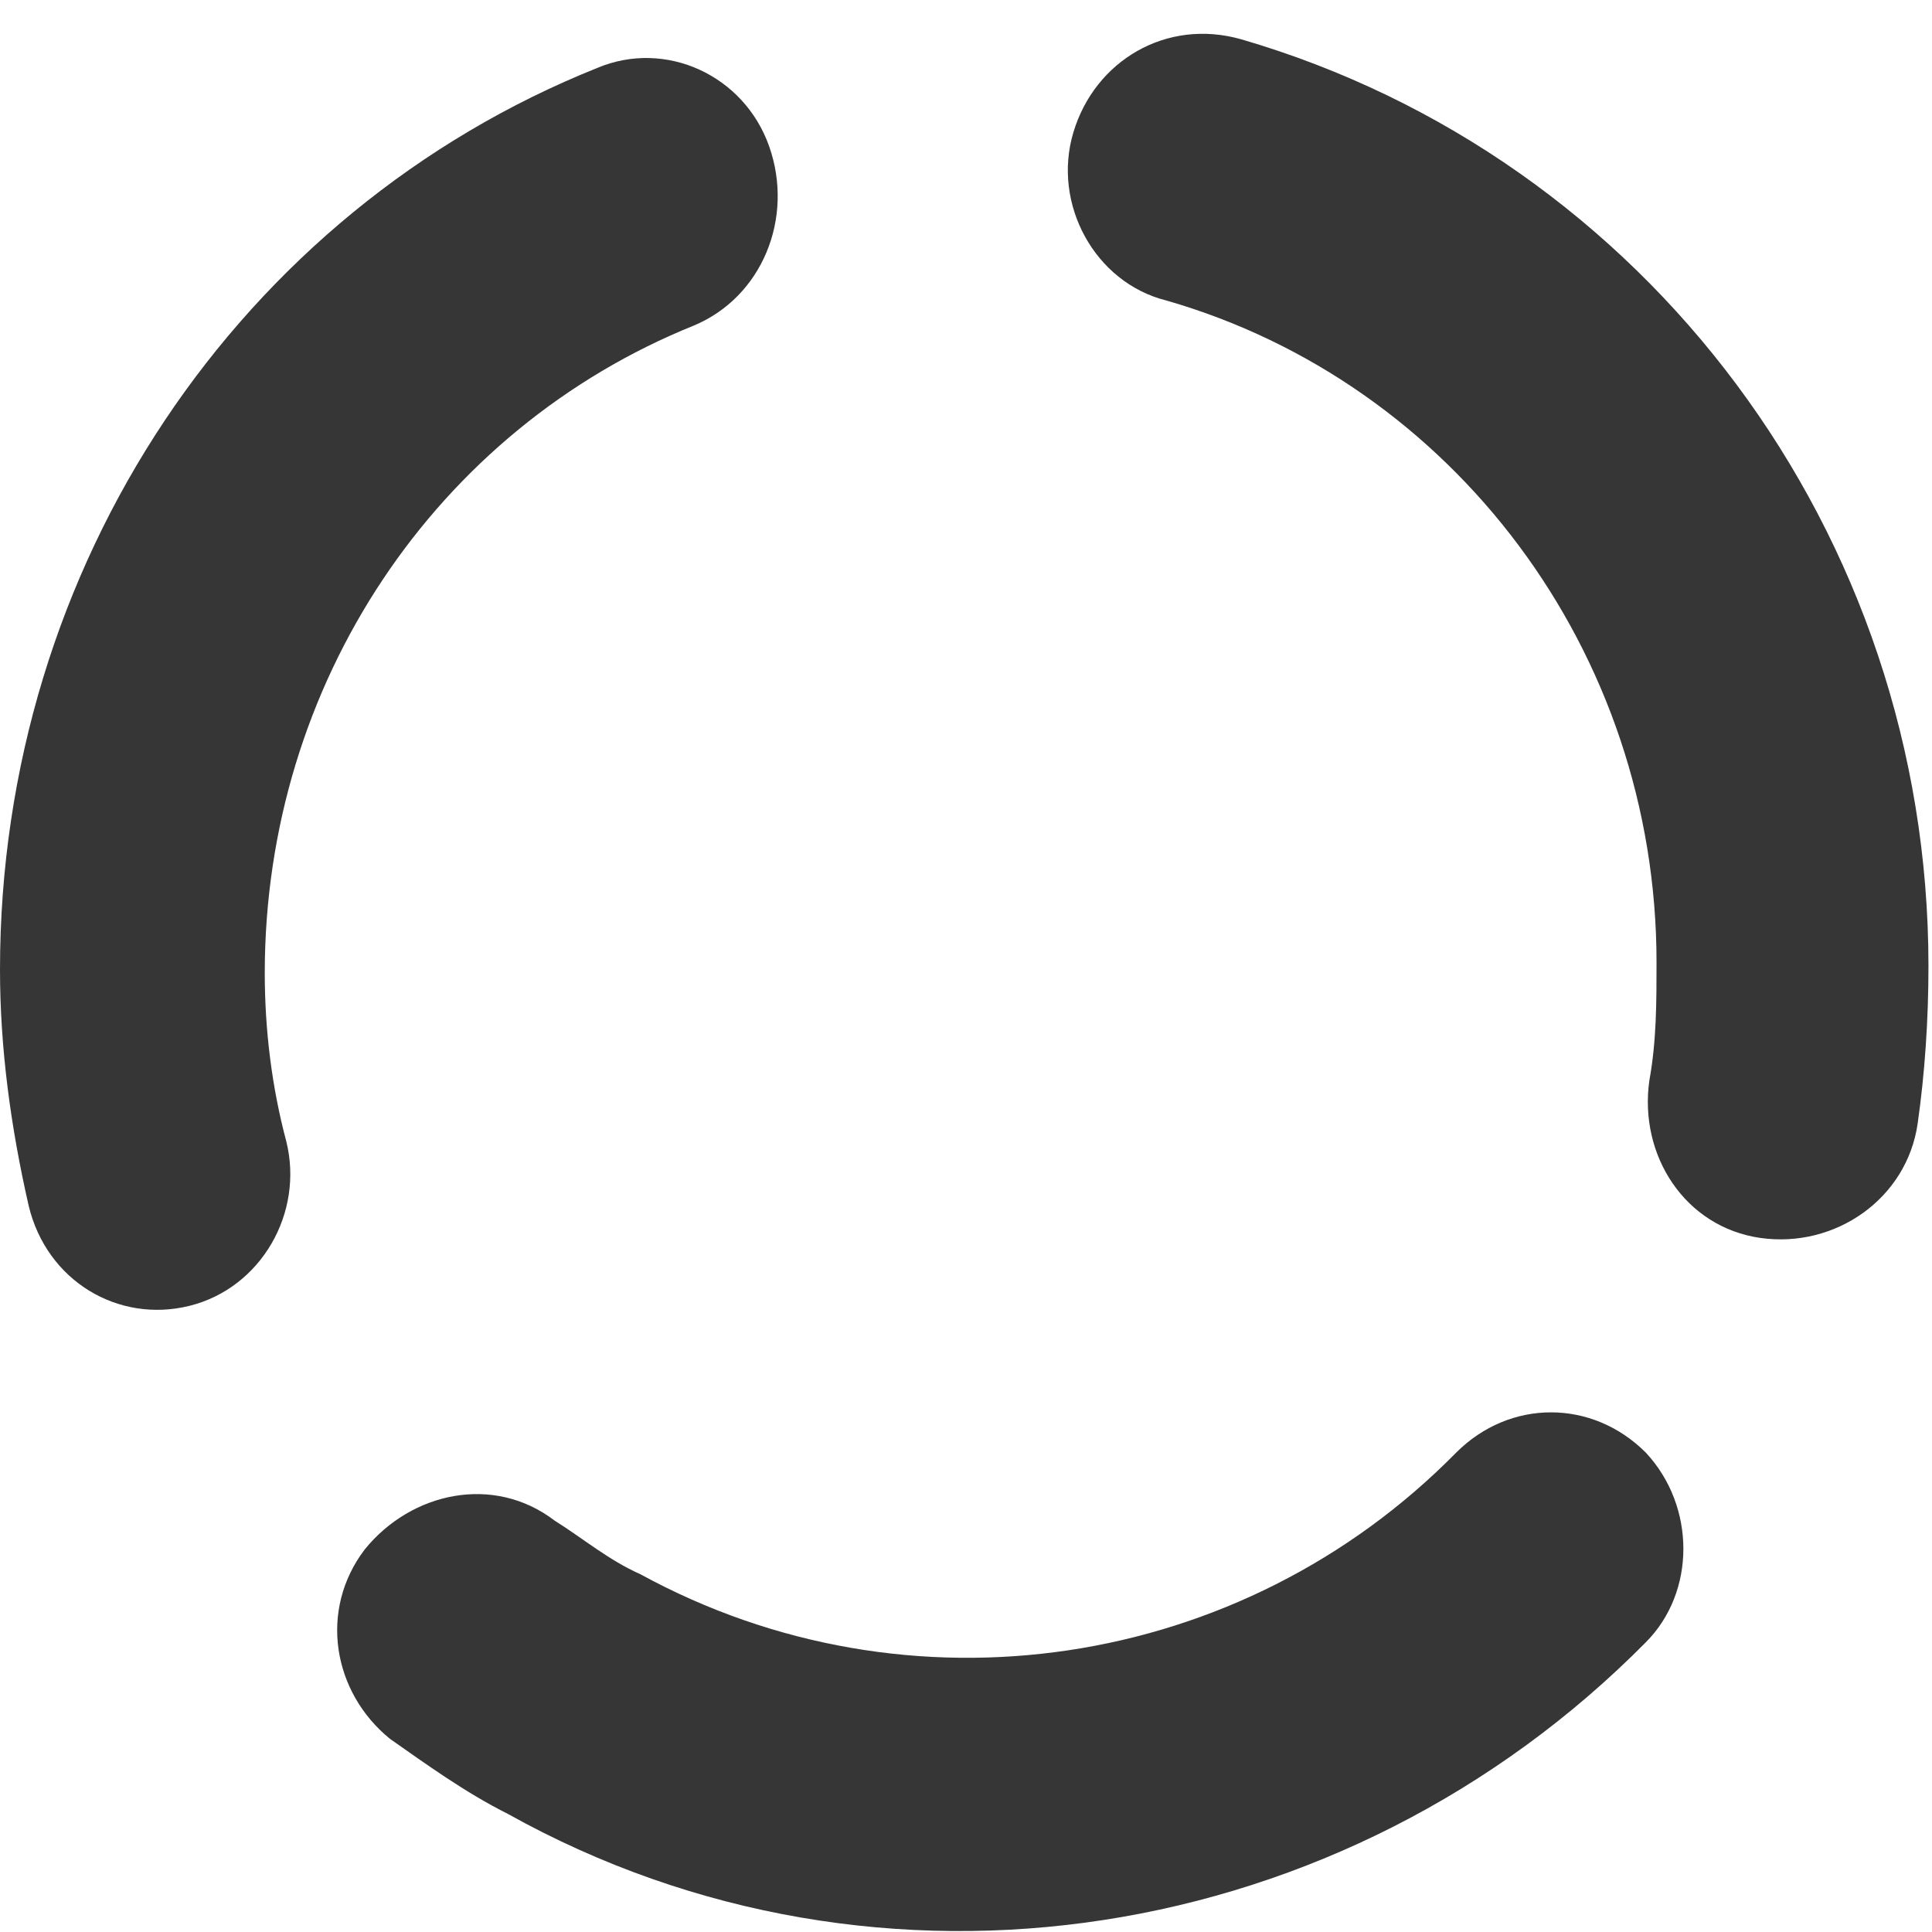 <svg width="24" height="24" viewBox="0 0 24 24" fill="none" xmlns="http://www.w3.org/2000/svg">
<g clip-path="url(#clip0_1405_2)">
<path d="M4.845 21.601C4.133 21.023 3.956 20 4.533 19.245C5.111 18.534 6.133 18.312 6.889 18.889C7.245 19.112 7.556 19.378 7.956 19.556C11.289 21.378 15.422 20.756 18.089 18.045C18.756 17.378 19.778 17.378 20.445 18.045C21.067 18.712 21.067 19.778 20.445 20.401C16.711 24.178 10.934 25.112 6.311 22.534C5.778 22.267 5.289 21.912 4.845 21.601Z" fill="#363636"/>
<path d="M23.822 13.956C23.689 14.889 22.8 15.511 21.867 15.378C20.933 15.244 20.356 14.355 20.489 13.422C20.578 12.933 20.578 12.444 20.578 11.956C20.578 8.089 18.045 4.755 14.489 3.733C13.6 3.511 13.067 2.533 13.334 1.644C13.6 0.755 14.489 0.222 15.422 0.489C20.445 1.955 23.956 6.622 23.956 12C23.956 12.667 23.911 13.333 23.822 13.956Z" fill="#363636"/>
<path d="M7.422 0.843C8.267 0.488 9.244 0.932 9.556 1.821C9.867 2.71 9.467 3.688 8.622 4.043C5.422 5.332 3.289 8.488 3.289 12.088C3.289 12.799 3.378 13.51 3.556 14.177C3.778 15.066 3.244 15.999 2.356 16.221C1.467 16.443 0.578 15.91 0.356 14.977C0.133 13.999 0 13.021 0 12.043C0 7.021 2.978 2.621 7.422 0.843Z" fill="#363636"/>
</g>
<defs>
<clipPath id="clip0_1405_2">
<rect width="24" height="24" fill="white"/>
</clipPath>
</defs>
</svg>
